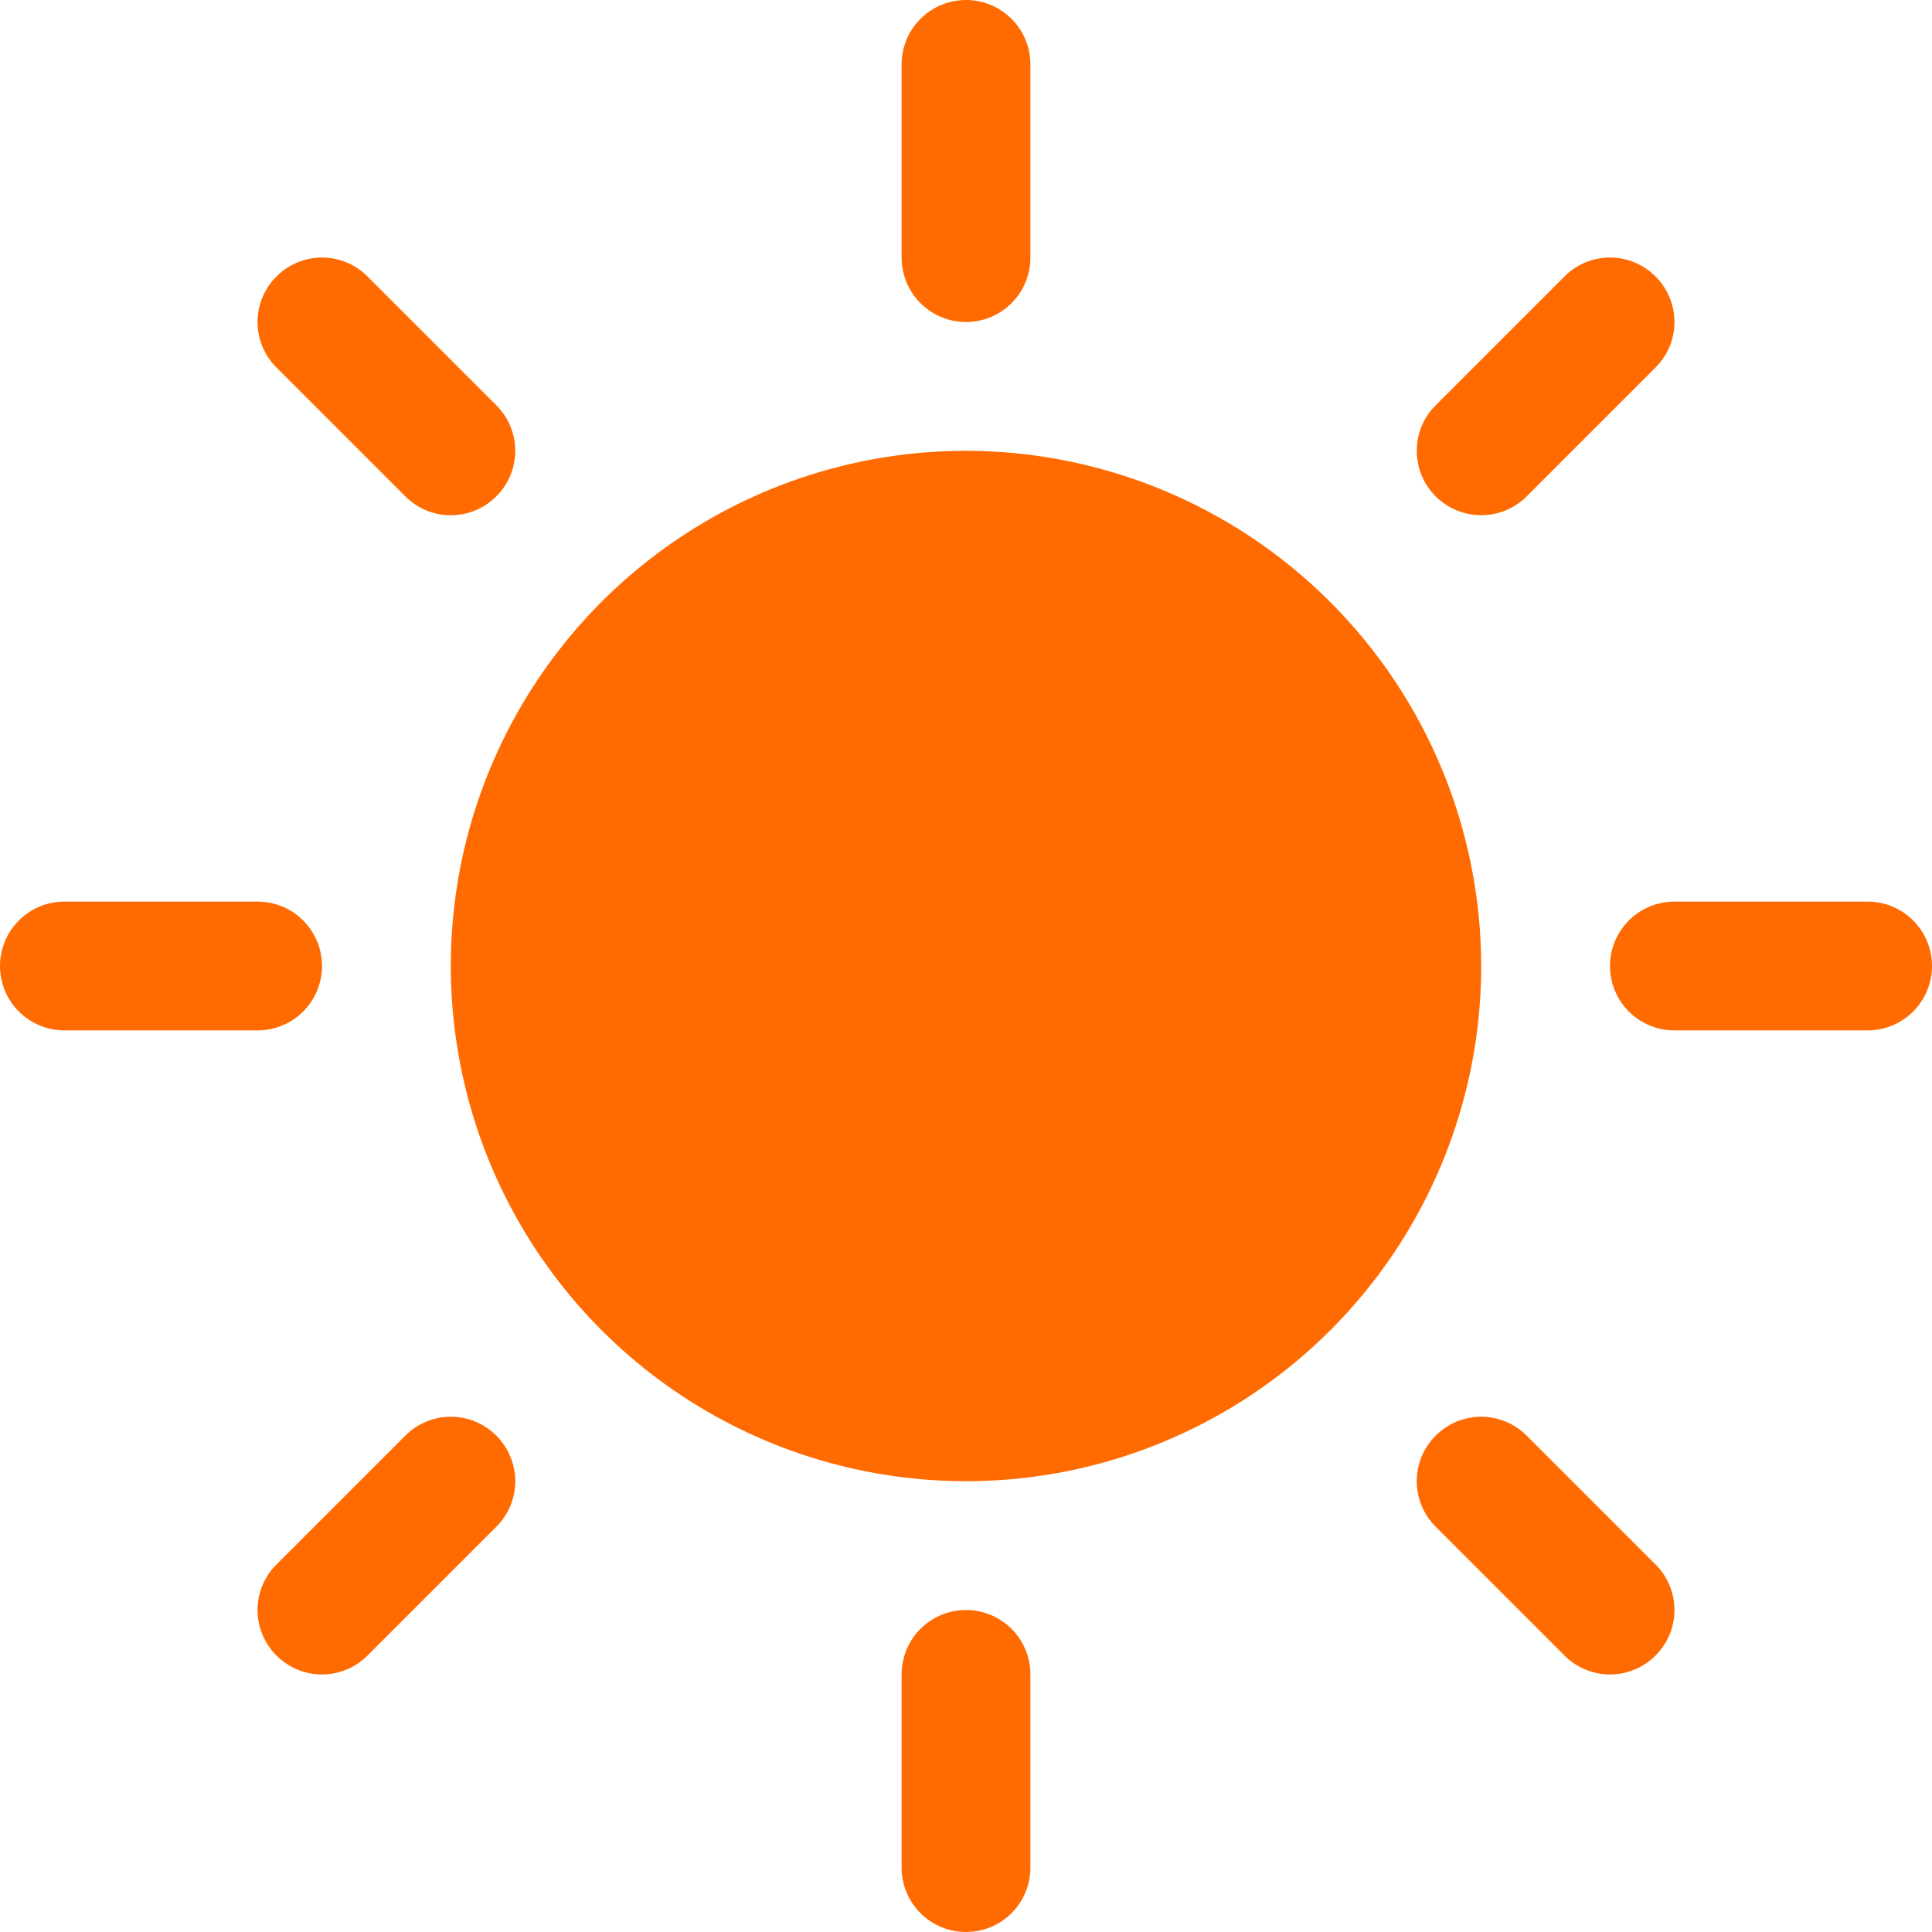 <svg width="30" height="30" viewBox="0 0 30 30" fill="none" xmlns="http://www.w3.org/2000/svg">
<path d="M14 4V1C14 0.735 14.105 0.48 14.293 0.293C14.48 0.105 14.735 0 15 0C15.265 0 15.52 0.105 15.707 0.293C15.895 0.48 16 0.735 16 1V4C16 4.265 15.895 4.52 15.707 4.707C15.52 4.895 15.265 5 15 5C14.735 5 14.48 4.895 14.293 4.707C14.105 4.52 14 4.265 14 4ZM15 7C13.418 7 11.871 7.469 10.555 8.348C9.24 9.227 8.214 10.477 7.609 11.938C7.003 13.4 6.845 15.009 7.154 16.561C7.462 18.113 8.224 19.538 9.343 20.657C10.462 21.776 11.887 22.538 13.439 22.846C14.991 23.155 16.6 22.997 18.061 22.391C19.523 21.785 20.773 20.76 21.652 19.445C22.531 18.129 23 16.582 23 15C22.998 12.879 22.154 10.845 20.654 9.346C19.154 7.846 17.121 7.002 15 7ZM6.293 7.707C6.48 7.895 6.735 8.001 7 8.001C7.265 8.001 7.52 7.895 7.707 7.707C7.895 7.52 8.001 7.265 8.001 7C8.001 6.735 7.895 6.48 7.707 6.293L5.707 4.293C5.52 4.105 5.265 3.999 5 3.999C4.735 3.999 4.48 4.105 4.293 4.293C4.105 4.48 3.999 4.735 3.999 5C3.999 5.265 4.105 5.52 4.293 5.707L6.293 7.707ZM6.293 22.293L4.293 24.293C4.105 24.48 3.999 24.735 3.999 25C3.999 25.265 4.105 25.52 4.293 25.707C4.48 25.895 4.735 26.001 5 26.001C5.265 26.001 5.52 25.895 5.707 25.707L7.707 23.707C7.8 23.615 7.874 23.504 7.924 23.383C7.975 23.262 8.001 23.131 8.001 23C8.001 22.869 7.975 22.738 7.924 22.617C7.874 22.496 7.8 22.385 7.707 22.293C7.615 22.2 7.504 22.126 7.383 22.076C7.261 22.025 7.131 21.999 7 21.999C6.869 21.999 6.739 22.025 6.617 22.076C6.496 22.126 6.385 22.2 6.293 22.293ZM23 8C23.131 8 23.262 7.974 23.383 7.924C23.504 7.874 23.615 7.8 23.707 7.707L25.707 5.707C25.895 5.52 26.001 5.265 26.001 5C26.001 4.735 25.895 4.48 25.707 4.293C25.52 4.105 25.265 3.999 25 3.999C24.735 3.999 24.48 4.105 24.293 4.293L22.293 6.293C22.152 6.432 22.057 6.611 22.018 6.805C21.98 6.999 22 7.2 22.075 7.383C22.151 7.566 22.279 7.722 22.444 7.832C22.609 7.942 22.802 8 23 8ZM23.707 22.293C23.52 22.105 23.265 21.999 23 21.999C22.735 21.999 22.48 22.105 22.293 22.293C22.105 22.48 21.999 22.735 21.999 23C21.999 23.265 22.105 23.52 22.293 23.707L24.293 25.707C24.385 25.8 24.496 25.874 24.617 25.924C24.738 25.975 24.869 26.001 25 26.001C25.131 26.001 25.262 25.975 25.383 25.924C25.504 25.874 25.615 25.8 25.707 25.707C25.8 25.615 25.874 25.504 25.924 25.383C25.975 25.262 26.001 25.131 26.001 25C26.001 24.869 25.975 24.738 25.924 24.617C25.874 24.496 25.8 24.385 25.707 24.293L23.707 22.293ZM5 15C5 14.735 4.895 14.48 4.707 14.293C4.52 14.105 4.265 14 4 14H1C0.735 14 0.48 14.105 0.293 14.293C0.105 14.48 0 14.735 0 15C0 15.265 0.105 15.52 0.293 15.707C0.48 15.895 0.735 16 1 16H4C4.265 16 4.52 15.895 4.707 15.707C4.895 15.52 5 15.265 5 15ZM15 25C14.735 25 14.48 25.105 14.293 25.293C14.105 25.48 14 25.735 14 26V29C14 29.265 14.105 29.52 14.293 29.707C14.48 29.895 14.735 30 15 30C15.265 30 15.52 29.895 15.707 29.707C15.895 29.52 16 29.265 16 29V26C16 25.735 15.895 25.48 15.707 25.293C15.52 25.105 15.265 25 15 25ZM29 14H26C25.735 14 25.48 14.105 25.293 14.293C25.105 14.48 25 14.735 25 15C25 15.265 25.105 15.52 25.293 15.707C25.48 15.895 25.735 16 26 16H29C29.265 16 29.52 15.895 29.707 15.707C29.895 15.52 30 15.265 30 15C30 14.735 29.895 14.48 29.707 14.293C29.52 14.105 29.265 14 29 14Z" fill="#FF6B00"/>
</svg>
